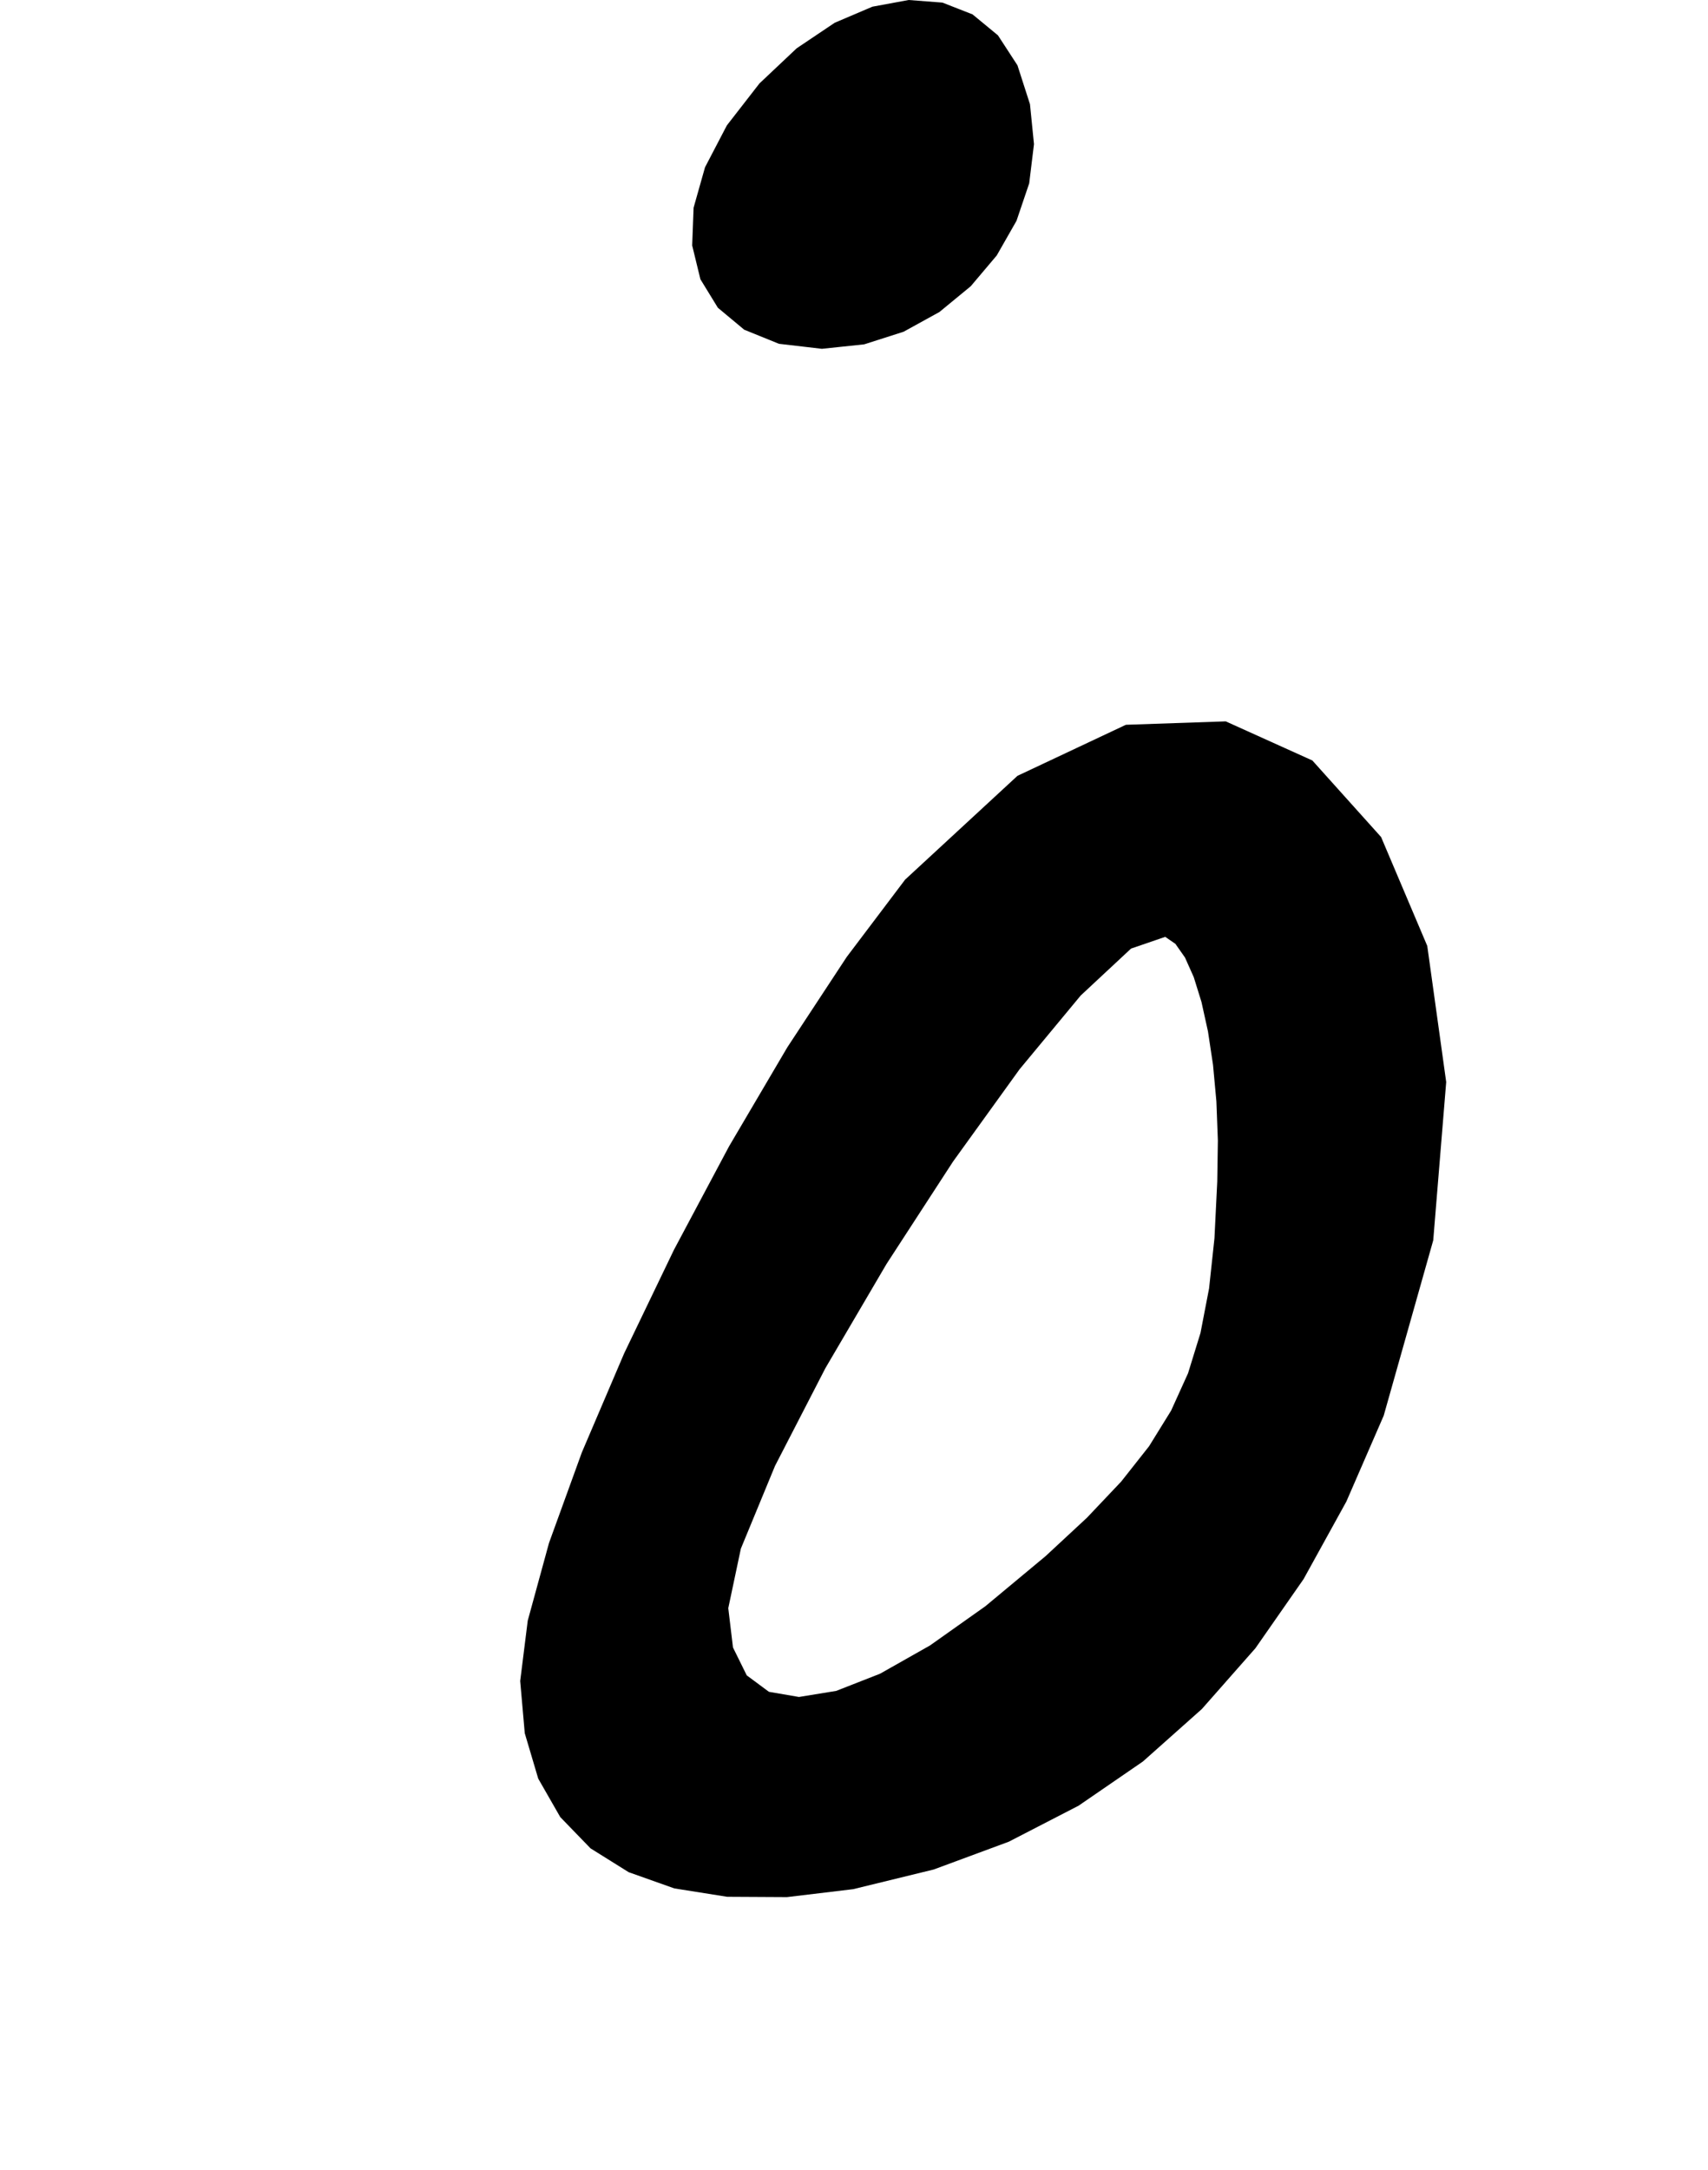 <?xml version="1.0" encoding="utf-8"?>
<svg xmlns="http://www.w3.org/2000/svg"  viewBox="0,0,400,508.045" width="100%">
<path d="M177.865 19.525 L 177.865,19.525 L 170.225,29.357 L 165.111,39.158 L 162.434,48.628 L 162.103,57.467 L 164.028,65.373 L 168.119,72.046 L 174.285,77.184 L 182.437,80.488 L 192.484,81.656 L 192.484,81.656 L 202.377,80.615 L 211.619,77.659 L 220.008,73.038 L 227.344,67.004 L 233.427,59.806 L 238.056,51.696 L 241.03,42.925 L 242.15,33.742 L 241.214,24.398 L 241.214,24.398 L 238.28,15.287 L 233.711,8.272 L 227.768,3.372 L 220.713,0.608 L 212.805,0.0 L 204.306,1.568 L 195.475,5.331 L 186.575,11.31 L 177.865,19.525 L 177.865,19.525 L 177.865,19.525 L 177.865,19.525 L 177.865,19.525 L 177.865,19.525 L 177.865,19.525 L 177.865,19.525 L 177.865,19.525 L 177.865,19.525 L 177.865,19.525M211.976 205.918 L 177.865,19.525 L 170.225,29.357 L 165.111,39.158 L 162.434,48.628 L 162.103,57.467 L 164.028,65.373 L 168.119,72.046 L 174.285,77.184 L 182.437,80.488 L 192.484,81.656 L 192.484,81.656 L 202.377,80.615 L 211.619,77.659 L 220.008,73.038 L 227.344,67.004 L 233.427,59.806 L 238.056,51.696 L 241.03,42.925 L 242.15,33.742 L 241.214,24.398 L 241.214,24.398 L 238.28,15.287 L 233.711,8.272 L 227.768,3.372 L 220.713,0.608 L 212.805,0.0 L 204.306,1.568 L 195.475,5.331 L 186.575,11.31 L 177.865,19.525 L 177.865,19.525 L 177.865,19.525 L 177.865,19.525 L 177.865,19.525 L 177.865,19.525 L 177.865,19.525 L 177.865,19.525 L 177.865,19.525 L 177.865,19.525 L 177.865,19.525 L 211.976,205.918 L 198.296,224.023 L 184.386,245.176 L 170.736,268.365 L 157.838,292.576 L 146.184,316.798 L 136.264,340.016 L 128.57,361.22 L 123.593,379.395 L 121.825,393.529 L 121.825,393.529 L 122.895,405.749 L 126.05,416.384 L 131.21,425.384 L 138.296,432.701 L 147.227,438.282 L 157.922,442.079 L 170.302,444.041 L 184.286,444.118 L 199.794,442.26 L 199.794,442.26 L 218.654,437.656 L 236.251,431.147 L 252.585,422.722 L 267.655,412.373 L 281.462,400.089 L 294.005,385.859 L 305.285,369.674 L 315.302,351.524 L 324.055,331.398 L 324.055,331.398 L 335.653,290.357 L 338.688,253.307 L 334.253,221.44 L 323.441,195.95 L 307.344,178.03 L 287.057,168.874 L 263.671,169.675 L 238.28,181.625 L 211.976,205.918 L 211.976,205.918 L 211.976,205.918 L 211.976,205.918 L 211.976,205.918 L 211.976,205.918 L 211.976,205.918 L 211.976,205.918 L 211.976,205.918 L 211.976,205.918 L 211.976,205.918 L 285.071,276.577 L 285.071,276.577 L 285.071,276.577 L 285.071,276.577 L 285.071,276.577 L 285.071,276.577 L 285.071,276.577 L 285.071,276.577 L 285.071,276.577 L 285.071,276.577 L 285.071,276.577 L 284.415,289.893 L 283.156,301.614 L 281.146,312.042 L 278.233,321.477 L 274.268,330.22 L 269.099,338.573 L 262.576,346.835 L 254.55,355.307 L 244.869,364.291 L 244.869,364.291 L 230.77,376.019 L 217.803,385.2 L 206.11,391.815 L 195.831,395.842 L 187.106,397.263 L 180.076,396.056 L 174.88,392.203 L 171.66,385.682 L 170.556,376.474 L 170.556,376.474 L 173.503,362.542 L 181.505,343.165 L 193.296,320.299 L 207.615,295.899 L 223.196,271.92 L 238.778,250.317 L 253.096,233.046 L 264.887,222.061 L 272.889,219.319 L 272.889,219.319 L 275.272,220.962 L 277.515,224.159 L 279.567,228.749 L 281.378,234.573 L 282.899,241.47 L 284.079,249.279 L 284.868,257.84 L 285.215,266.993 L 285.071,276.577 L 285.071,276.577 L 285.071,276.577 L 285.071,276.577 L 285.071,276.577 L 285.071,276.577 L 285.071,276.577 L 285.071,276.577 L 285.071,276.577 L 285.071,276.577 L 285.071,276.577"/></svg>
